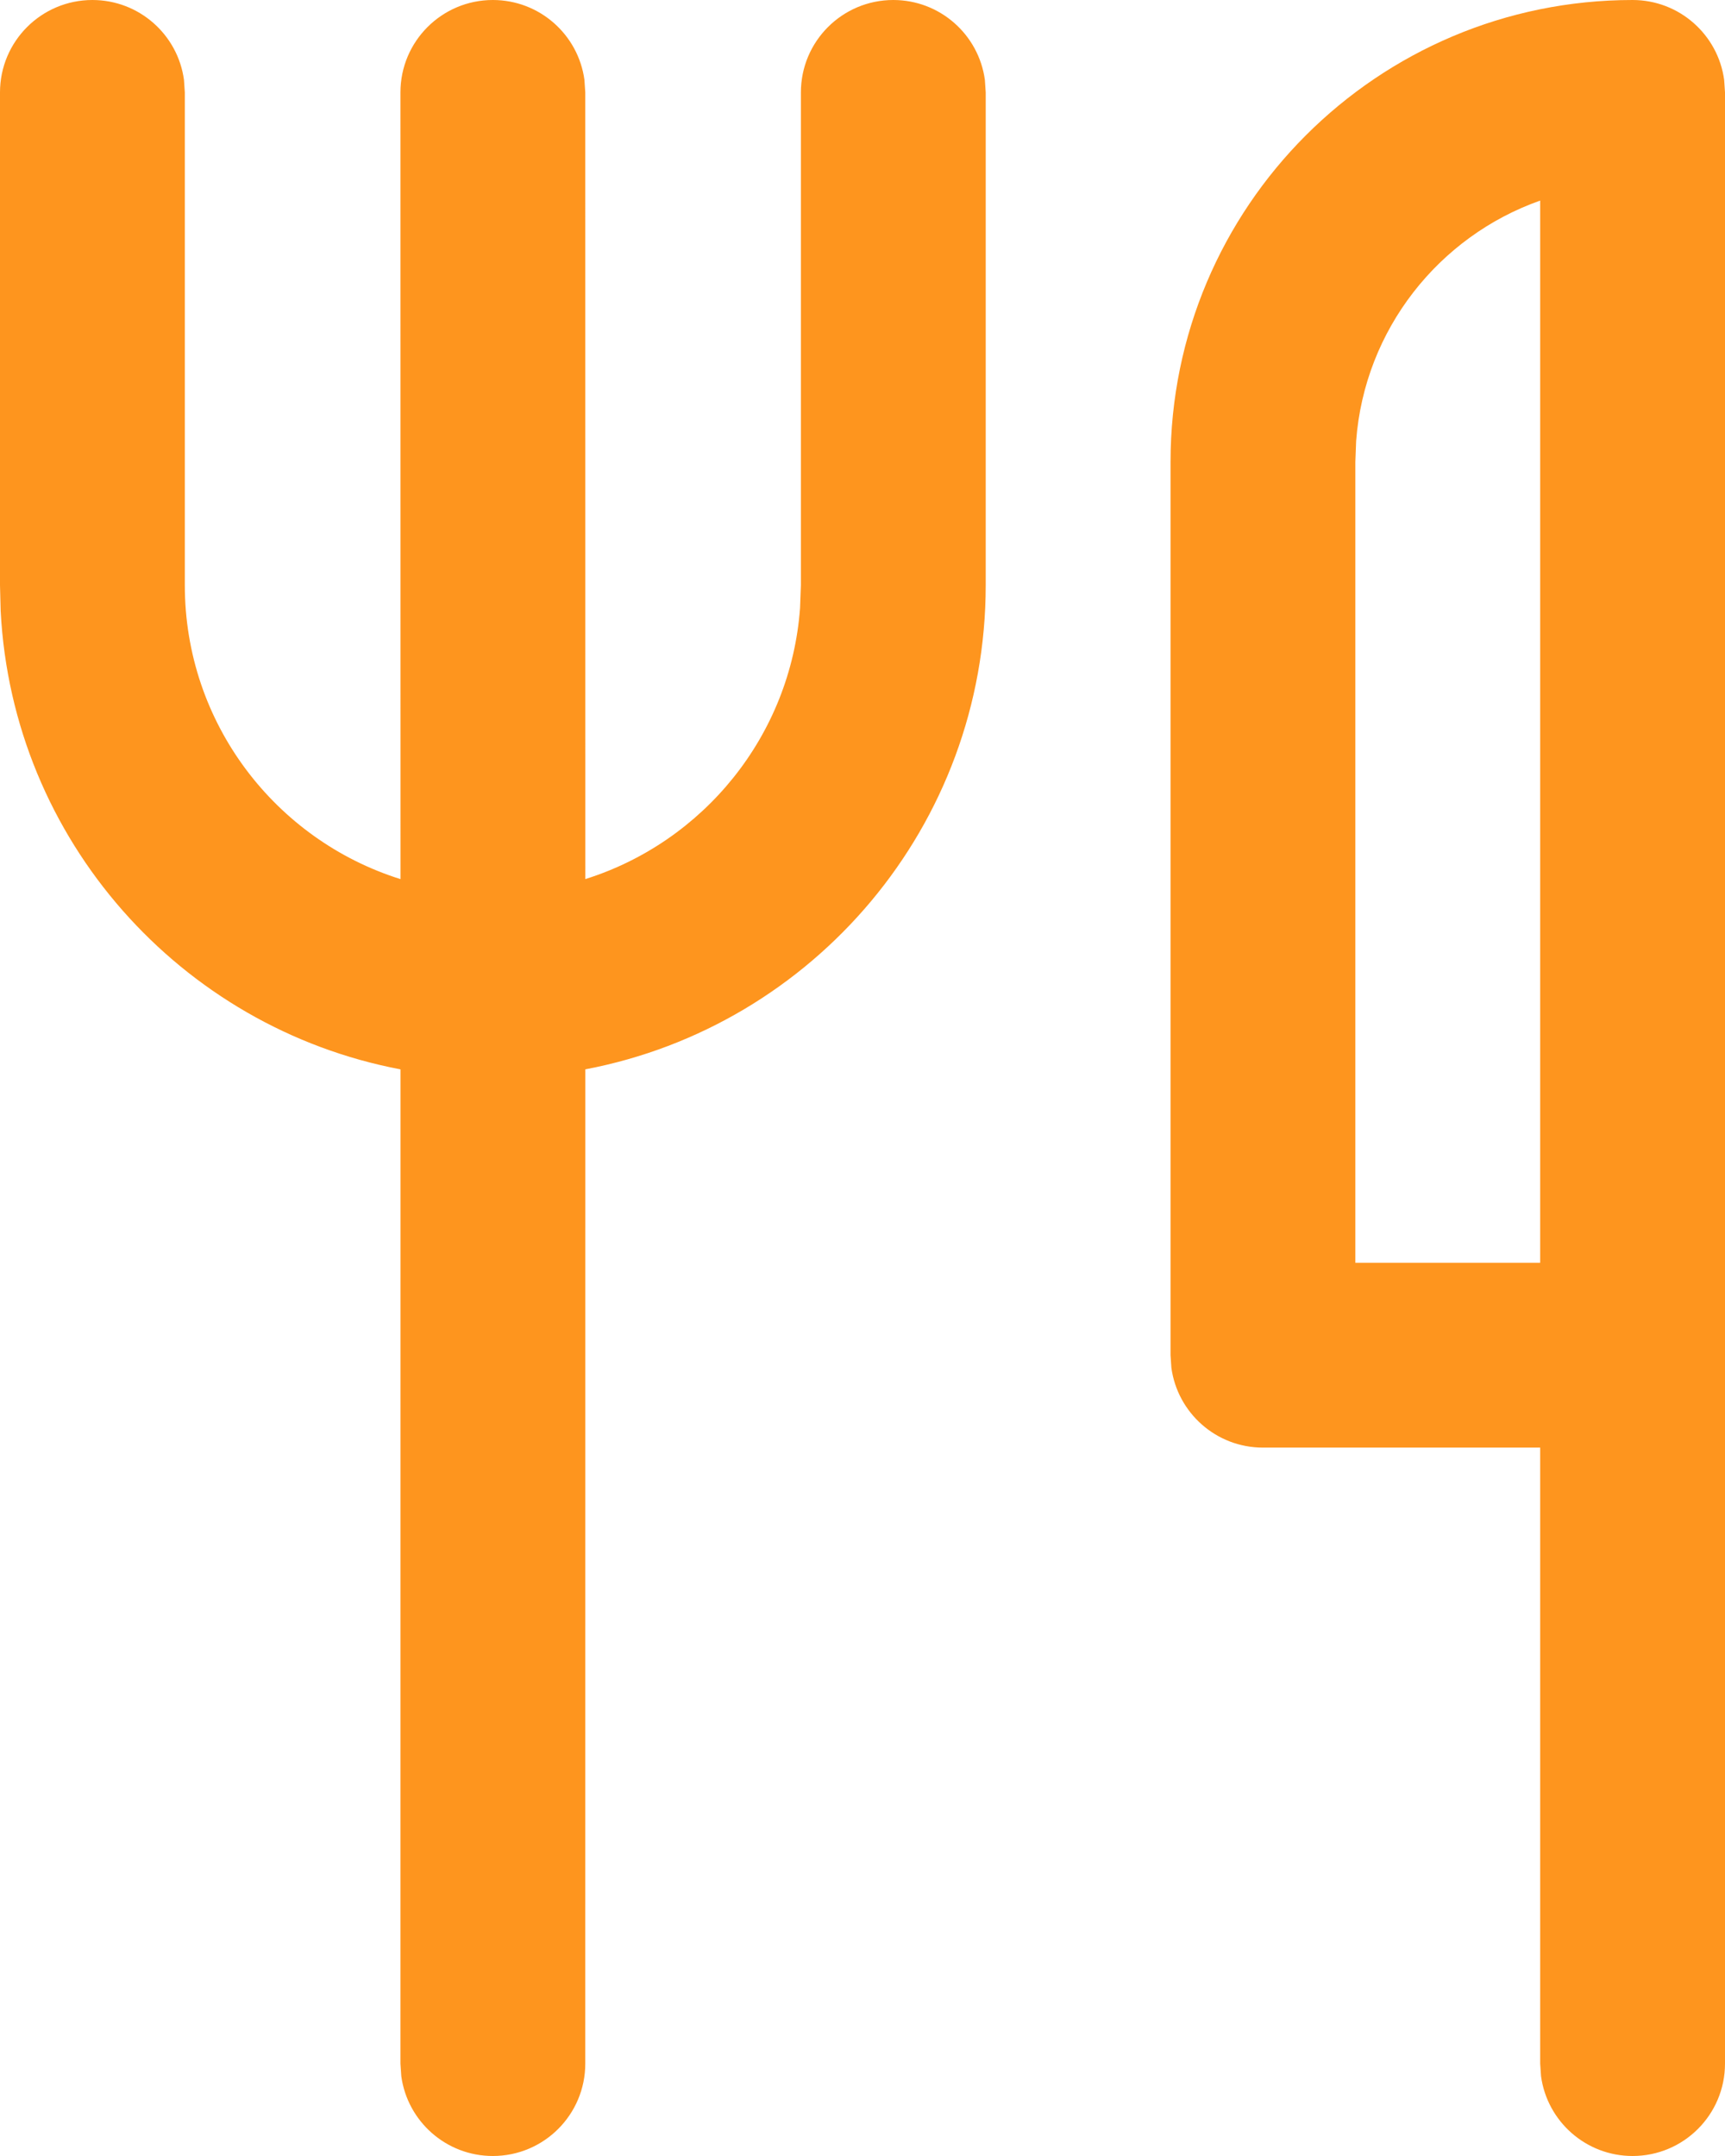 <svg width="100" height="125" viewBox="0 0 100 125" fill="none" xmlns="http://www.w3.org/2000/svg">
<path d="M94.643 0C97.355 0 99.596 2.015 99.951 4.63L100 5.357V119.643C100 122.602 97.602 125 94.643 125C91.931 125 89.689 122.985 89.335 120.37L89.286 119.643V83.929H73.214C70.502 83.929 68.261 81.913 67.906 79.298L67.857 78.571V26.786C67.857 11.992 79.85 0 94.643 0ZM51.786 0C54.498 0 56.739 2.015 57.094 4.63L57.143 5.357V33.929C57.143 47.876 47.15 59.489 33.933 61.998L33.929 119.643C33.929 122.602 31.53 125 28.571 125C25.859 125 23.618 122.985 23.263 120.37L23.214 119.643L23.217 61.999C10.469 59.582 0.718 48.696 0.038 35.414L0 33.929V5.357C0 2.398 2.398 0 5.357 0C8.069 0 10.311 2.015 10.665 4.63L10.714 5.357V33.929C10.714 41.925 15.971 48.695 23.217 50.969L23.214 5.357C23.214 2.398 25.613 0 28.571 0C31.284 0 33.525 2.015 33.88 4.63L33.929 5.357L33.933 50.967C40.773 48.817 45.839 42.661 46.38 35.249L46.429 33.929V5.357C46.429 2.398 48.827 0 51.786 0ZM89.286 73.214V11.629C83.411 13.705 79.104 19.101 78.617 25.562L78.571 26.786V73.214H89.286V11.629V73.214Z" fill="#FE951E"/>
</svg>
